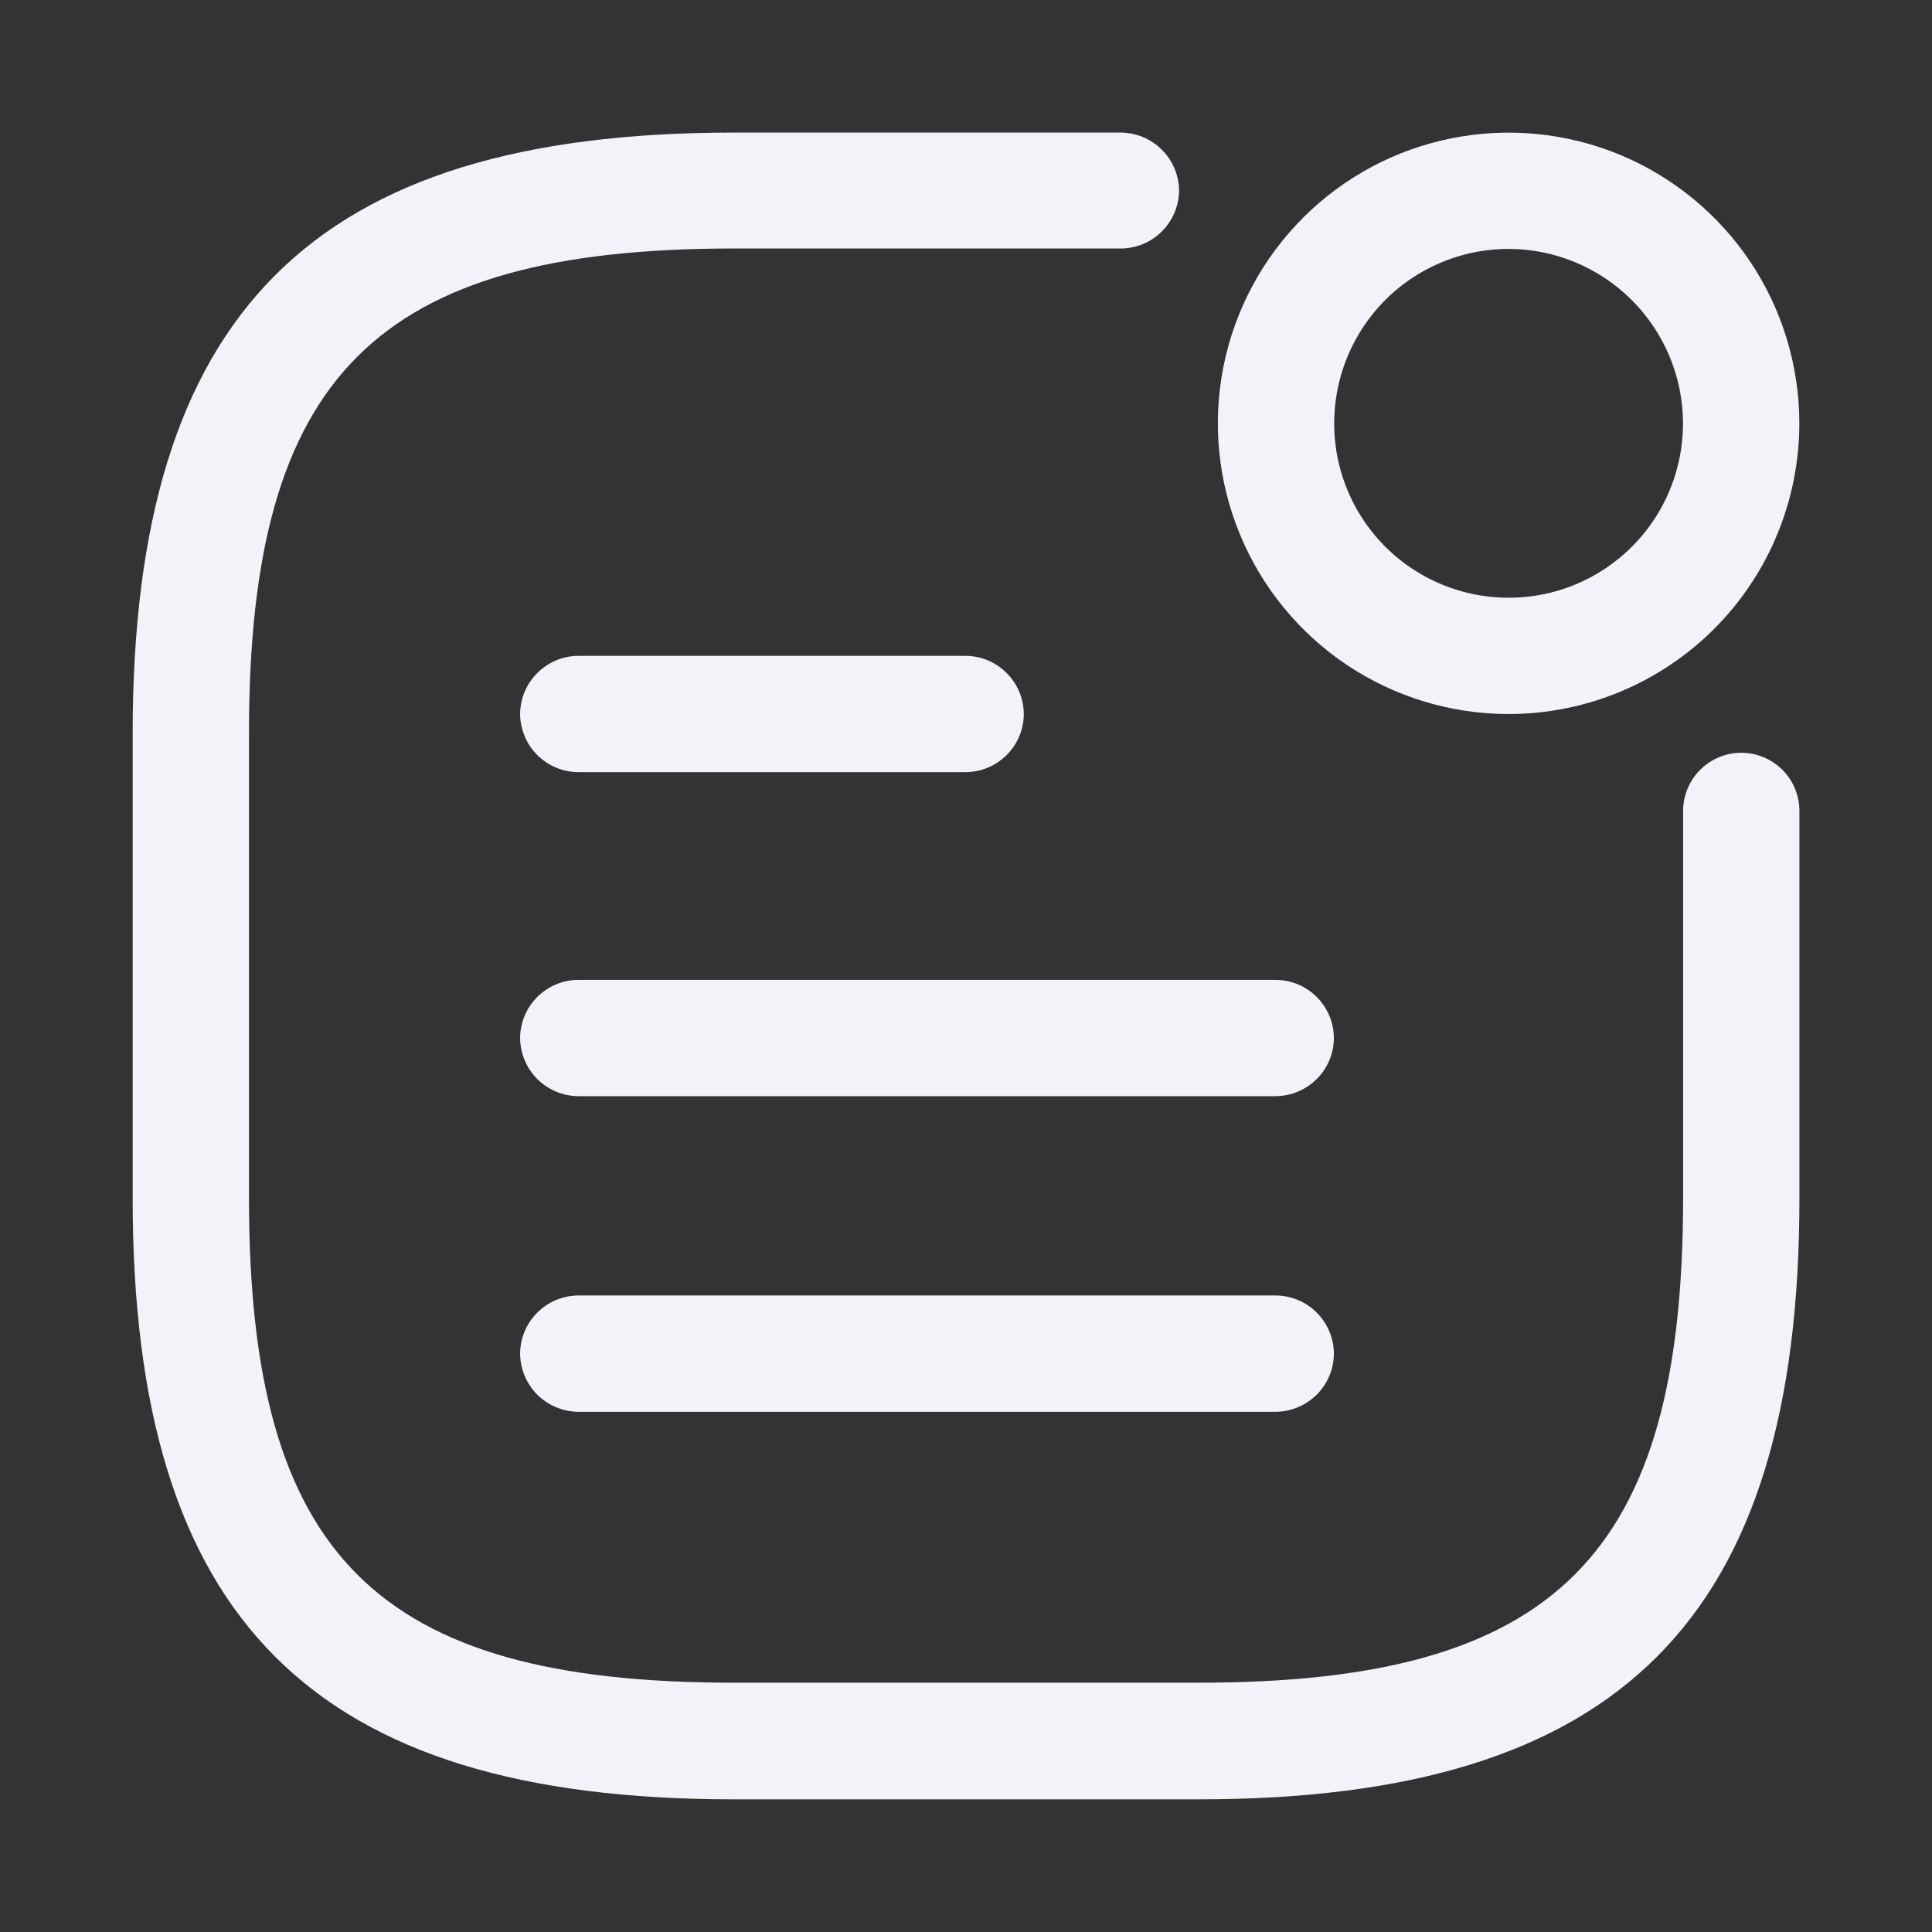 <svg width="24" height="24" viewBox="0 0 24 24" fill="none" xmlns="http://www.w3.org/2000/svg">
    <rect x="0" y="0" width="24" height="24" fill="#333333" stroke="none"/>
    <path d="M18.74 8.87C18.026 8.87 17.328 8.658 16.734 8.262C16.14 7.865 15.677 7.301 15.404 6.641C15.13 5.981 15.059 5.255 15.198 4.554C15.338 3.854 15.682 3.21 16.187 2.705C16.692 2.2 17.335 1.856 18.036 1.717C18.736 1.578 19.462 1.649 20.122 1.922C20.782 2.196 21.346 2.659 21.743 3.252C22.14 3.846 22.352 4.545 22.352 5.259C22.351 6.217 21.971 7.135 21.294 7.812C20.616 8.489 19.698 8.87 18.74 8.87ZM18.74 3.092C18.312 3.092 17.893 3.219 17.537 3.457C17.18 3.695 16.903 4.034 16.739 4.43C16.575 4.826 16.532 5.261 16.615 5.682C16.699 6.102 16.905 6.488 17.208 6.791C17.511 7.094 17.897 7.3 18.318 7.384C18.738 7.467 19.174 7.425 19.569 7.261C19.965 7.097 20.304 6.819 20.542 6.463C20.78 6.106 20.907 5.687 20.907 5.259C20.906 4.685 20.677 4.134 20.271 3.728C19.865 3.322 19.315 3.093 18.74 3.092Z" fill="#F2F2F8" />
    <path d="M11.998 9.592H7.181C6.99 9.59 6.807 9.513 6.672 9.377C6.538 9.242 6.462 9.059 6.461 8.867C6.463 8.677 6.539 8.495 6.674 8.361C6.809 8.226 6.991 8.149 7.181 8.147H11.998C12.189 8.149 12.371 8.226 12.505 8.361C12.64 8.495 12.716 8.677 12.718 8.867C12.718 9.059 12.642 9.242 12.507 9.377C12.372 9.513 12.19 9.59 11.998 9.592Z" fill="#F2F2F8" />
    <path d="M15.85 17.538H7.181C6.99 17.535 6.807 17.458 6.672 17.323C6.538 17.187 6.462 17.004 6.461 16.813C6.463 16.622 6.539 16.441 6.674 16.306C6.809 16.171 6.991 16.095 7.181 16.093H15.85C16.041 16.095 16.223 16.171 16.357 16.306C16.492 16.441 16.568 16.622 16.57 16.813C16.57 17.004 16.494 17.187 16.359 17.323C16.224 17.458 16.041 17.535 15.85 17.538Z" fill="#F2F2F8" />
    <path d="M15.85 13.617H7.181C6.99 13.615 6.807 13.537 6.672 13.402C6.538 13.266 6.462 13.083 6.461 12.892C6.463 12.701 6.539 12.52 6.674 12.385C6.809 12.25 6.991 12.174 7.181 12.172H15.85C16.041 12.174 16.223 12.25 16.357 12.385C16.492 12.52 16.568 12.701 16.57 12.892C16.57 13.083 16.494 13.266 16.359 13.402C16.224 13.537 16.041 13.615 15.85 13.617Z" fill="#F2F2F8" />
    <path d="M14.89 22.352H9.112C3.883 22.352 1.648 20.118 1.648 14.889V9.111C1.648 3.882 3.883 1.647 9.112 1.647H13.927C14.117 1.649 14.299 1.726 14.434 1.861C14.568 1.995 14.645 2.177 14.647 2.367C14.645 2.558 14.568 2.74 14.434 2.874C14.299 3.009 14.117 3.085 13.927 3.087H9.112C4.672 3.087 3.093 4.667 3.093 9.106V14.884C3.093 19.324 4.672 20.903 9.112 20.903H14.89C19.33 20.903 20.908 19.323 20.908 14.884V10.074C20.908 9.882 20.985 9.699 21.12 9.563C21.256 9.428 21.439 9.351 21.631 9.351C21.822 9.351 22.006 9.428 22.142 9.563C22.277 9.699 22.353 9.882 22.353 10.074V14.889C22.353 20.118 20.119 22.352 14.89 22.352Z" fill="#F2F2F8" />
</svg>
    
